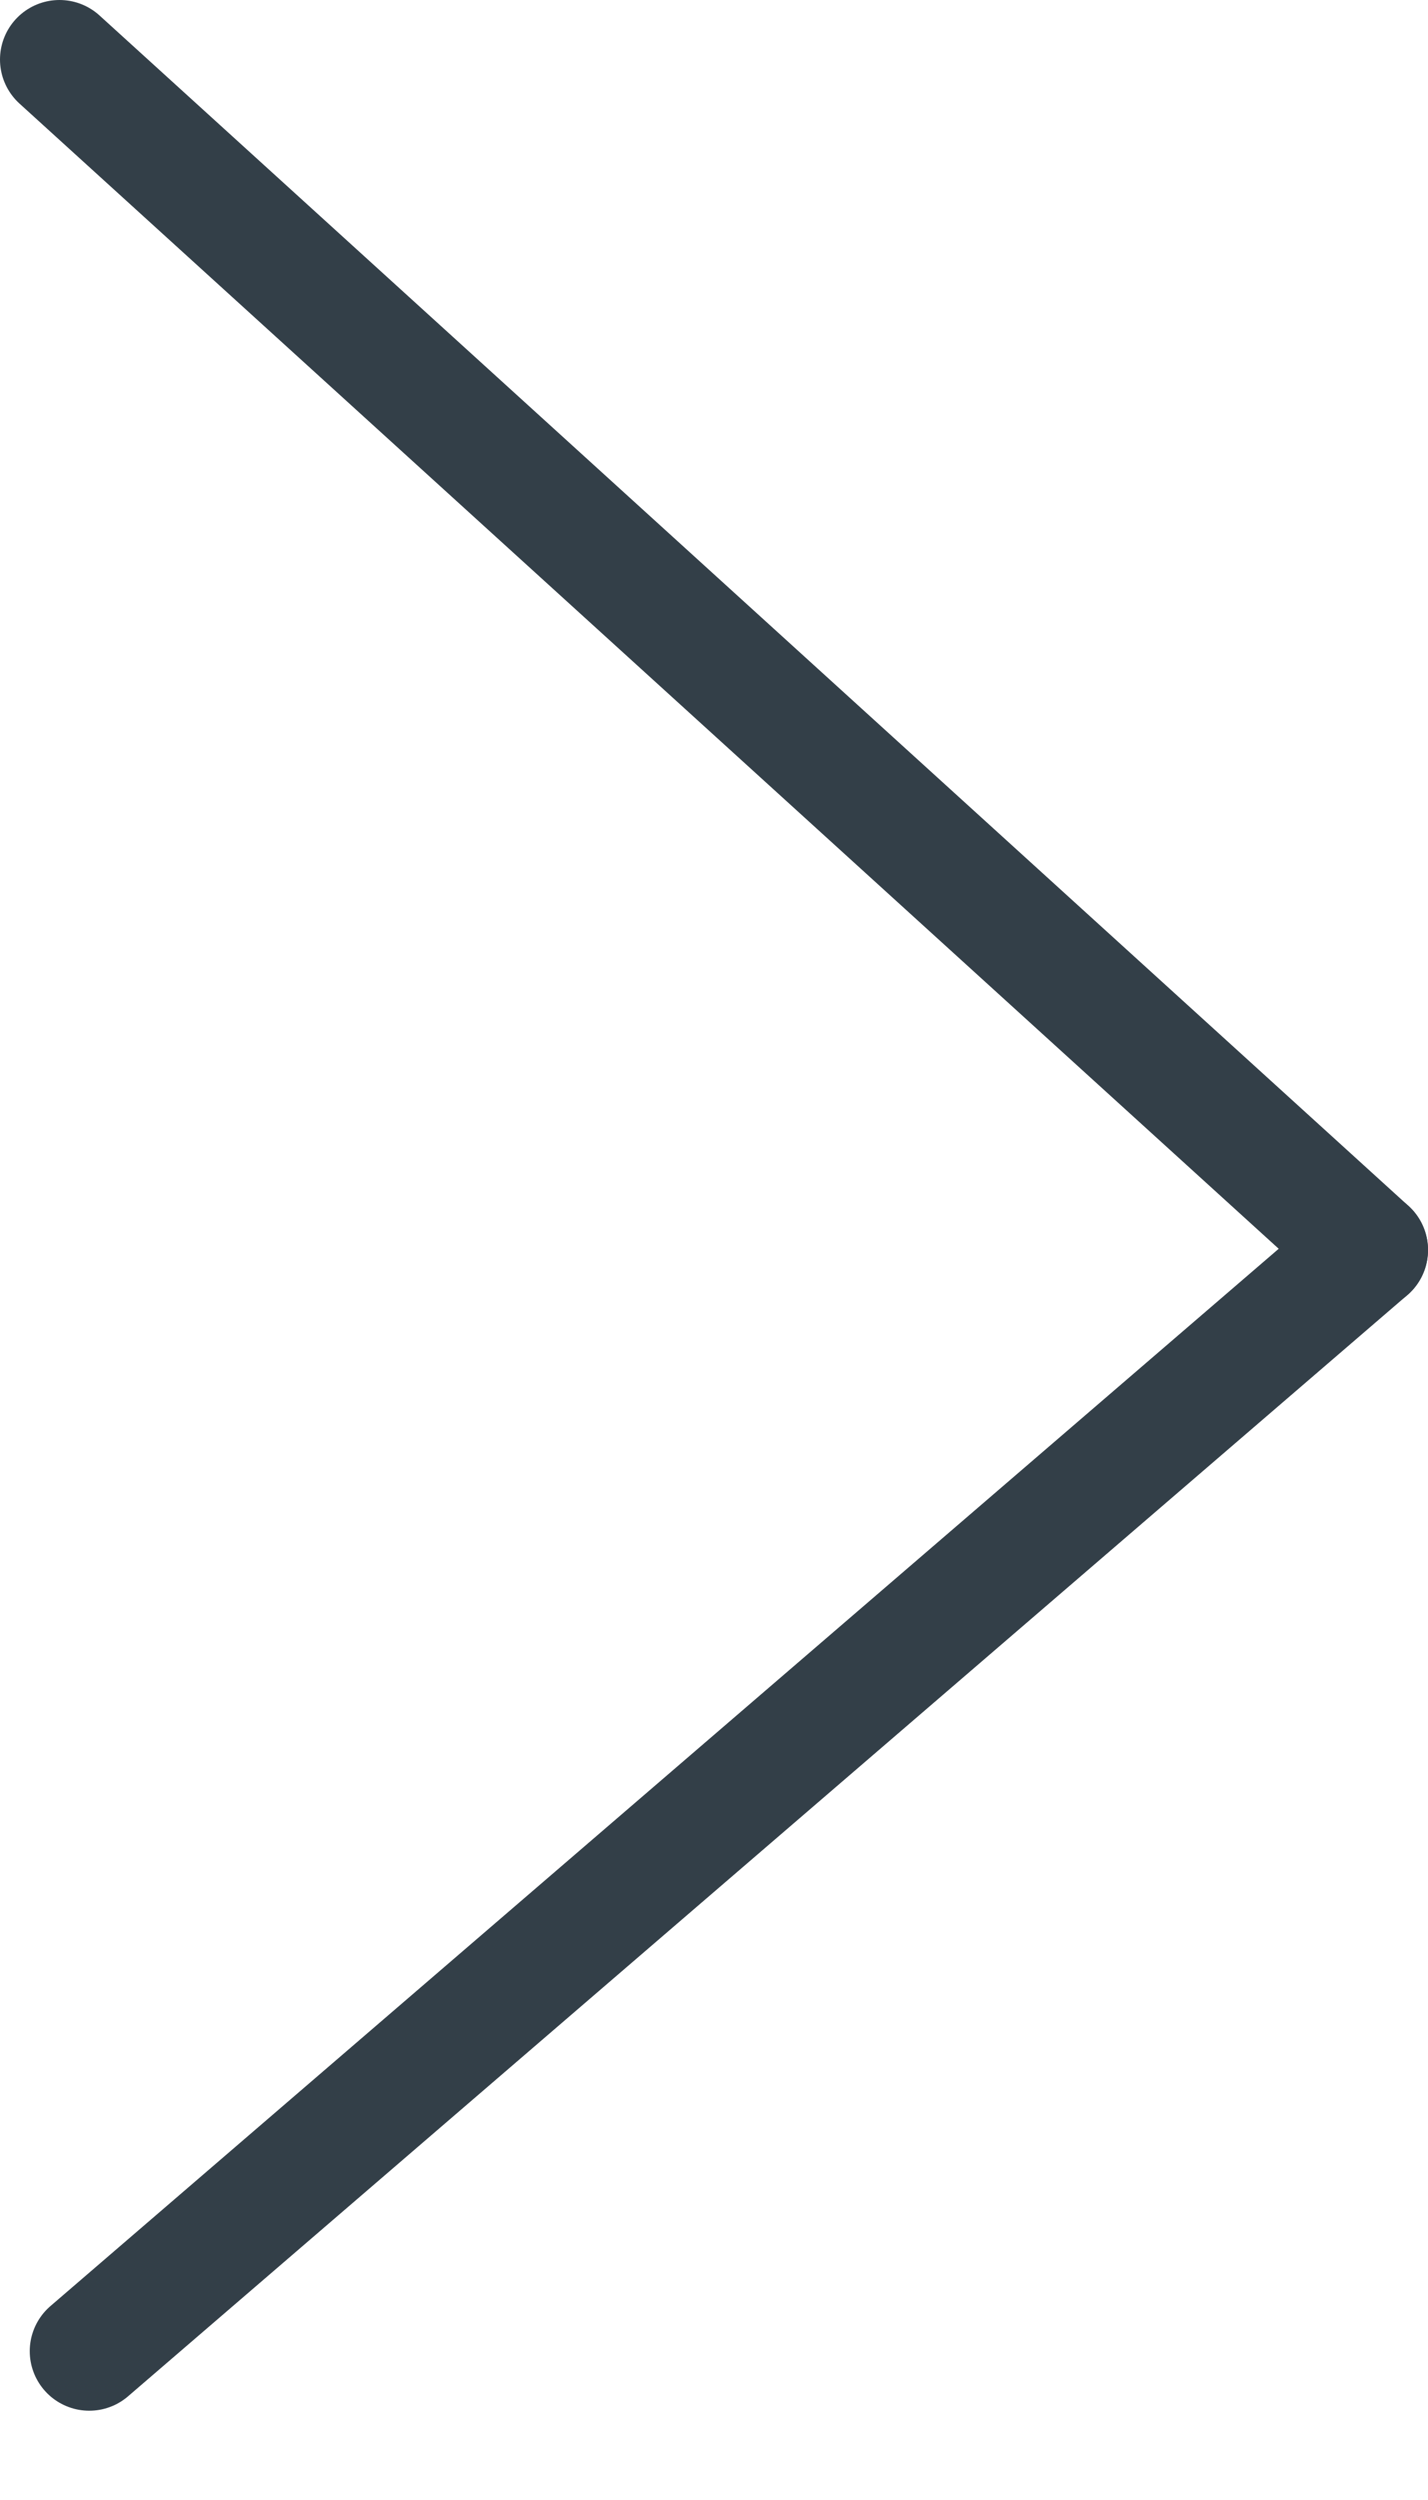 <?xml version="1.0" encoding="UTF-8"?>
<svg width="12px" height="21px" viewBox="0 0 12 21" version="1.1" xmlns="http://www.w3.org/2000/svg" xmlns:xlink="http://www.w3.org/1999/xlink">
    <!-- Generator: Sketch 61 (89581) - https://sketch.com -->
    <title>SEARCH</title>
    <desc>Created with Sketch.</desc>
    <g id="Symbols" stroke="none" stroke-width="1" fill="none" fill-rule="evenodd" stroke-linecap="round">
        <g id="HEADER-LIST" transform="translate(-286, -33)" stroke="#333F48">
            <g id="SEARCH">
                <g transform="translate(7, 7)">
                    <g transform="translate(279, 26)" id="Stroke-3">
                        <line x1="0.5" y1="0.5" x2="11.5" y2="10.5"></line>
                        <line x1="1" y1="10.5" x2="11.75" y2="19.75" transform="translate(6.25, 14.75) scale(-1, 1) translate(-6.25, -14.75) "></line>
                    </g>
                </g>
            </g>
        </g>
    </g>
</svg>